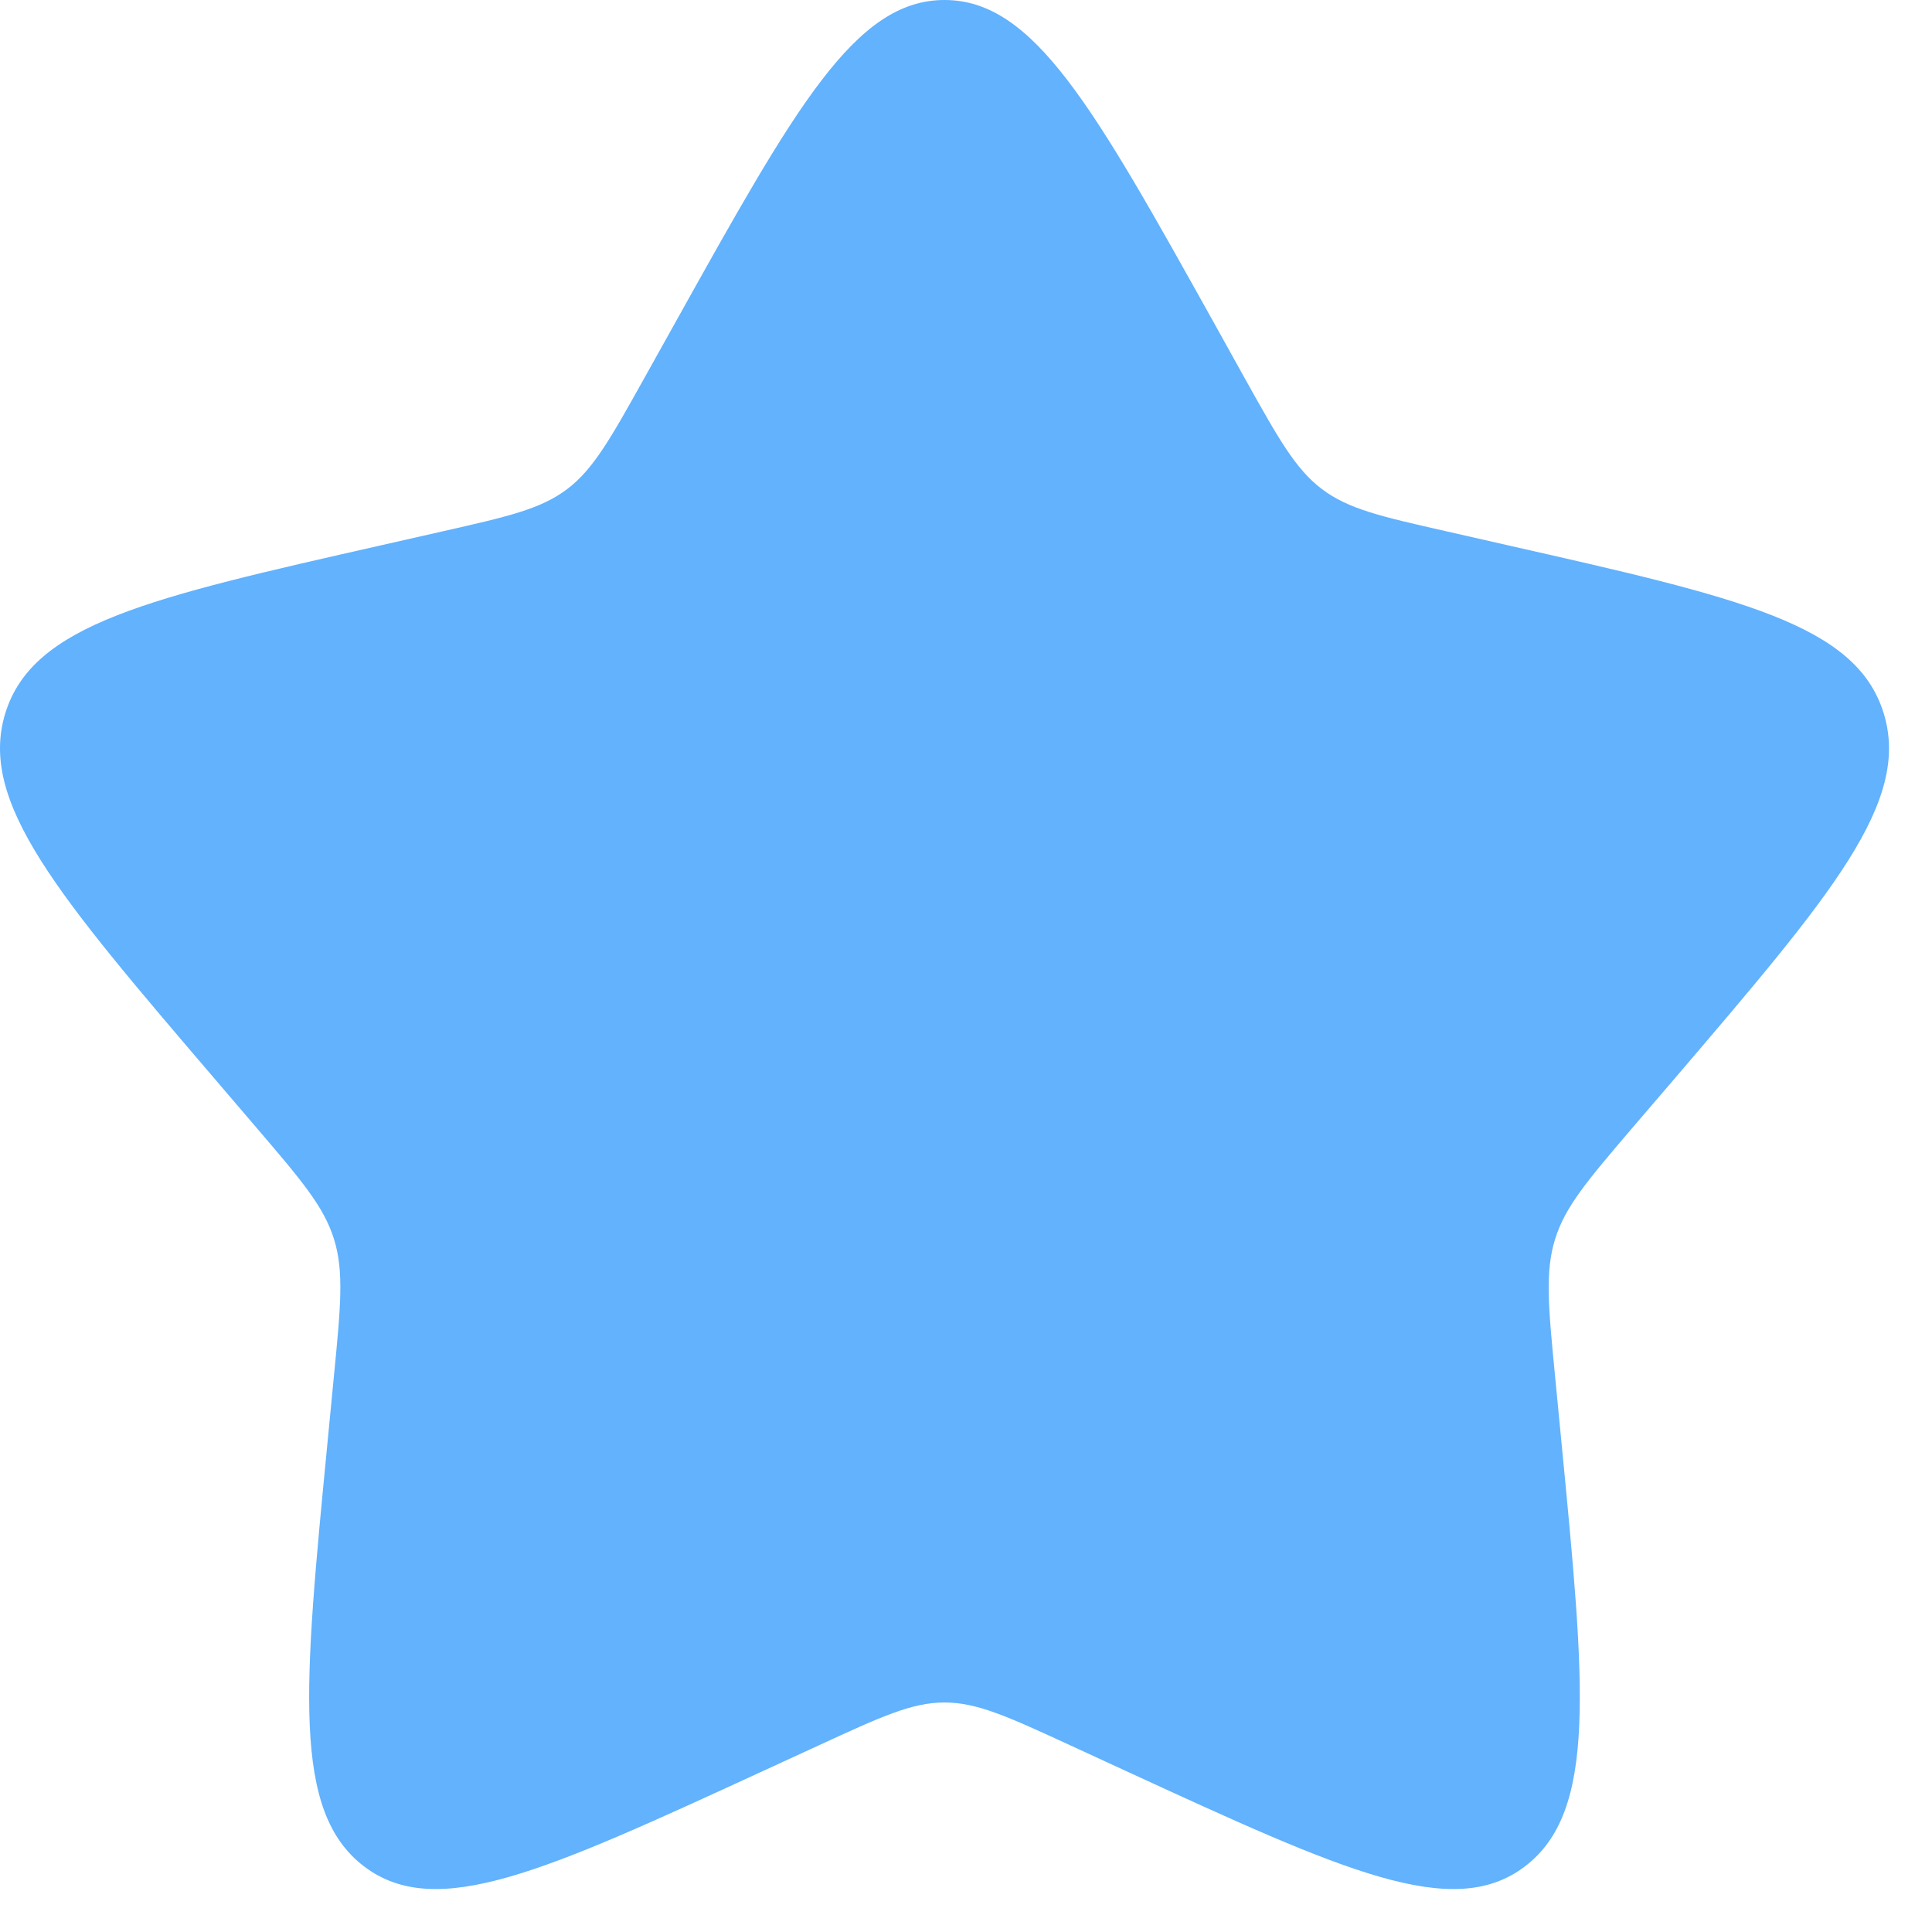 <svg width="15" height="15" viewBox="0 0 15 15" fill="none" xmlns="http://www.w3.org/2000/svg">
<path d="M5.246 2.499C6.175 0.833 6.639 0 7.333 0C8.028 0 8.492 0.833 9.421 2.499L9.661 2.931C9.925 3.404 10.057 3.641 10.263 3.797C10.469 3.953 10.725 4.011 11.238 4.127L11.704 4.233C13.508 4.641 14.41 4.845 14.624 5.535C14.839 6.225 14.224 6.944 12.995 8.382L12.676 8.754C12.327 9.163 12.152 9.367 12.074 9.62C11.995 9.872 12.021 10.145 12.074 10.69L12.122 11.187C12.308 13.105 12.401 14.064 11.839 14.491C11.278 14.917 10.433 14.528 8.744 13.751L8.308 13.55C7.828 13.329 7.588 13.218 7.333 13.218C7.079 13.218 6.839 13.329 6.359 13.55L5.922 13.751C4.233 14.528 3.389 14.917 2.827 14.491C2.265 14.064 2.358 13.105 2.544 11.187L2.592 10.69C2.645 10.145 2.672 9.872 2.593 9.62C2.514 9.367 2.34 9.163 1.99 8.754L1.672 8.382C0.442 6.944 -0.172 6.225 0.042 5.535C0.257 4.845 1.159 4.641 2.962 4.233L3.429 4.127C3.942 4.011 4.198 3.953 4.404 3.797C4.609 3.641 4.741 3.404 5.005 2.931L5.246 2.499Z" fill="#62B2FD"/>
</svg>
